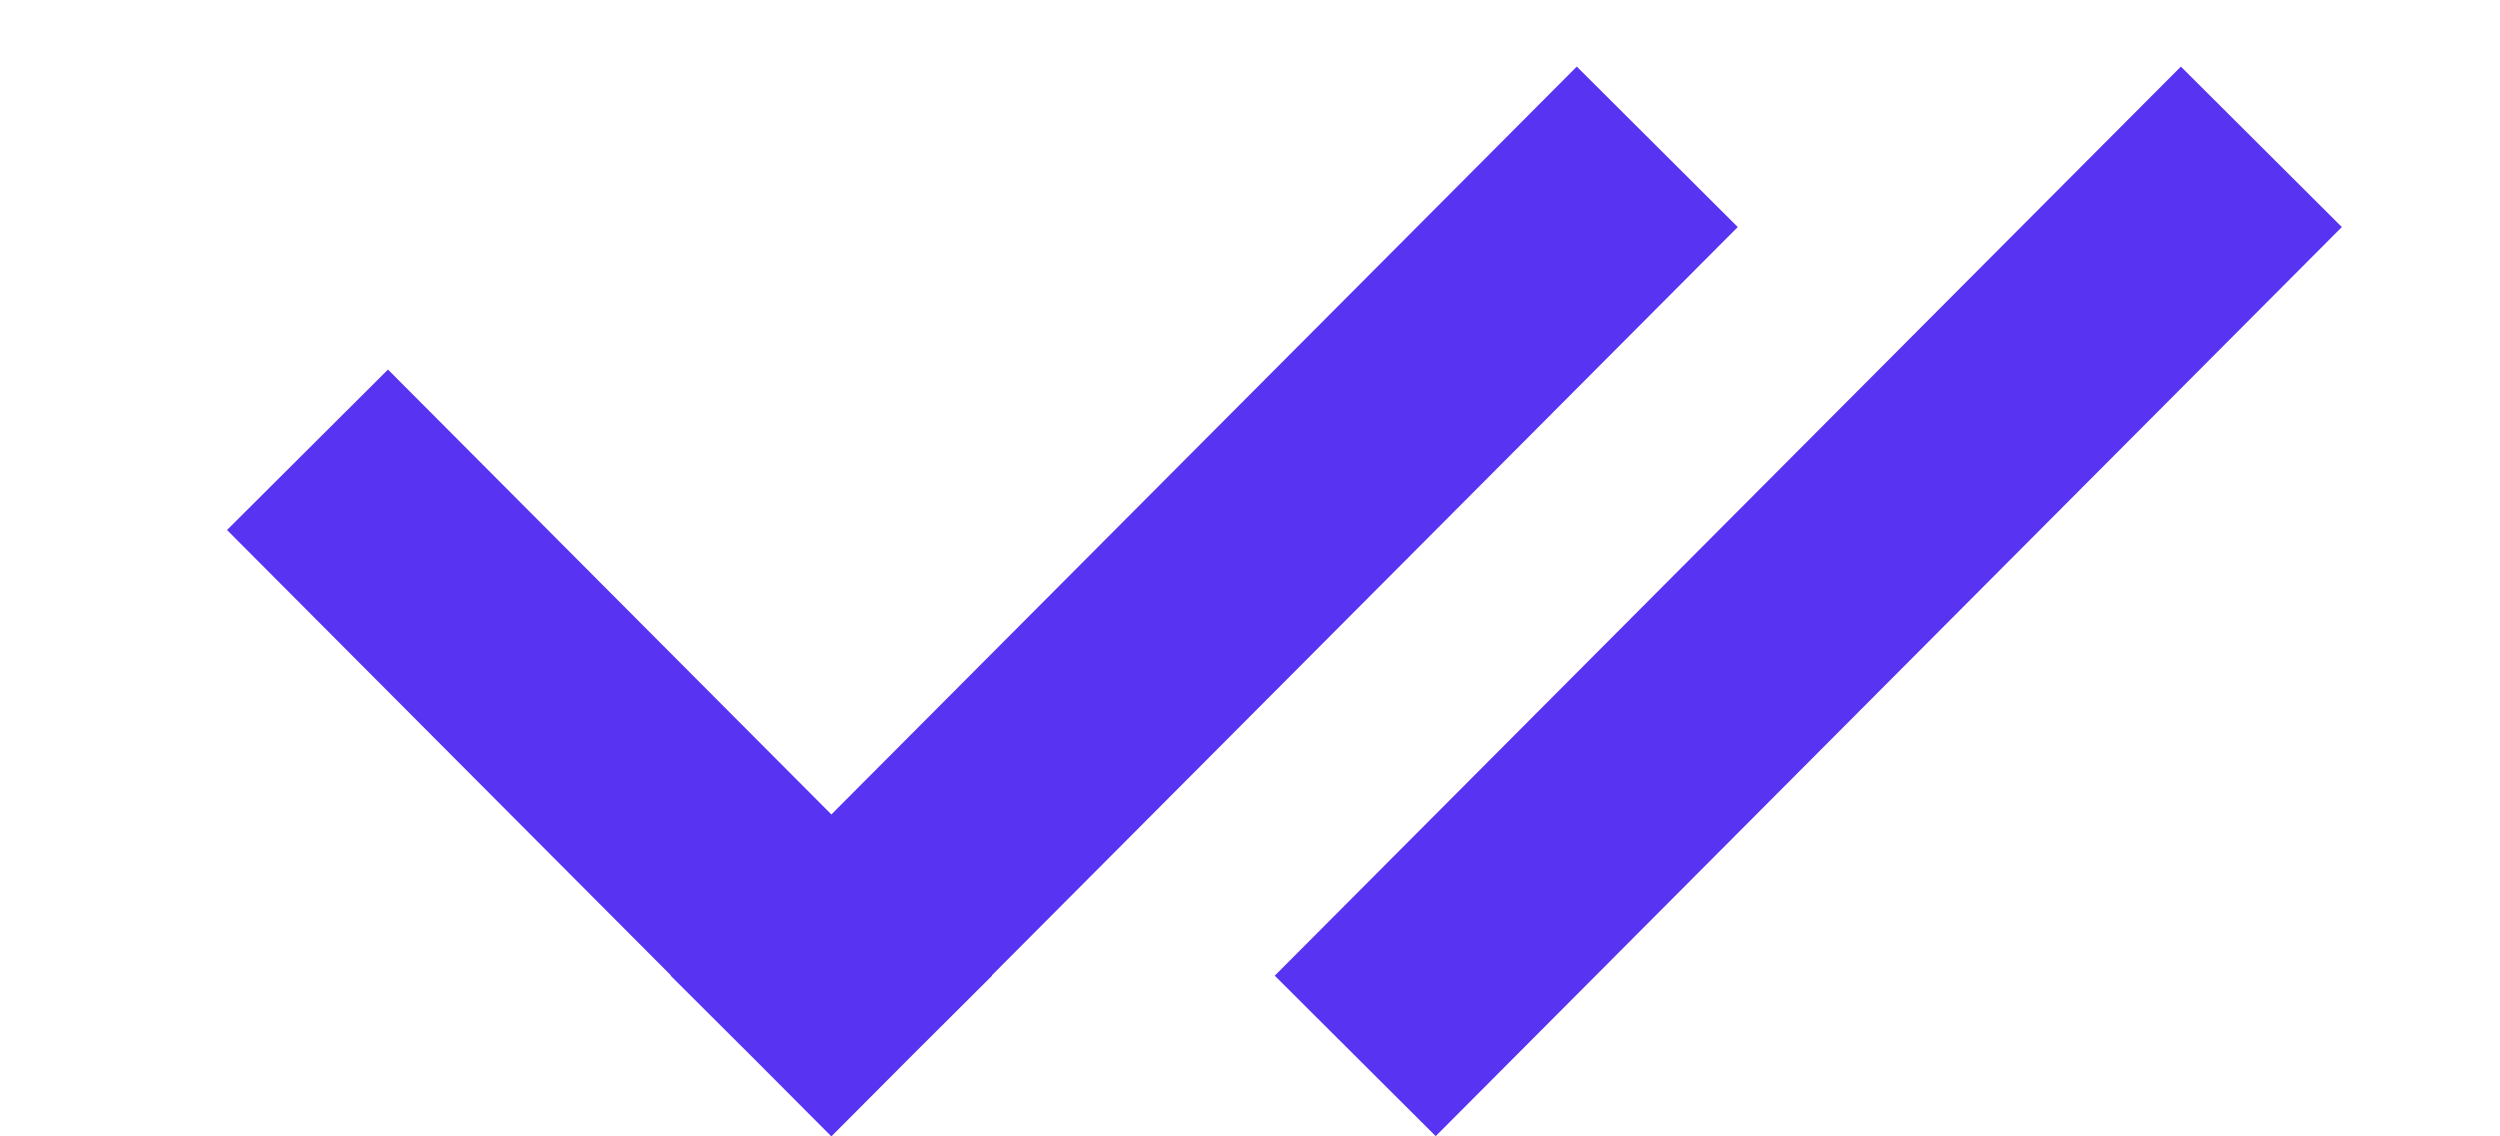 <svg width="11" height="5" viewBox="0 0 11 5" fill="none" xmlns="http://www.w3.org/2000/svg">
<path d="M1.353 1.979L4.011 4.646M3.305 4.646L7.292 0.646M5.963 4.646L9.95 0.646" stroke="#5933f2"/>
</svg>
